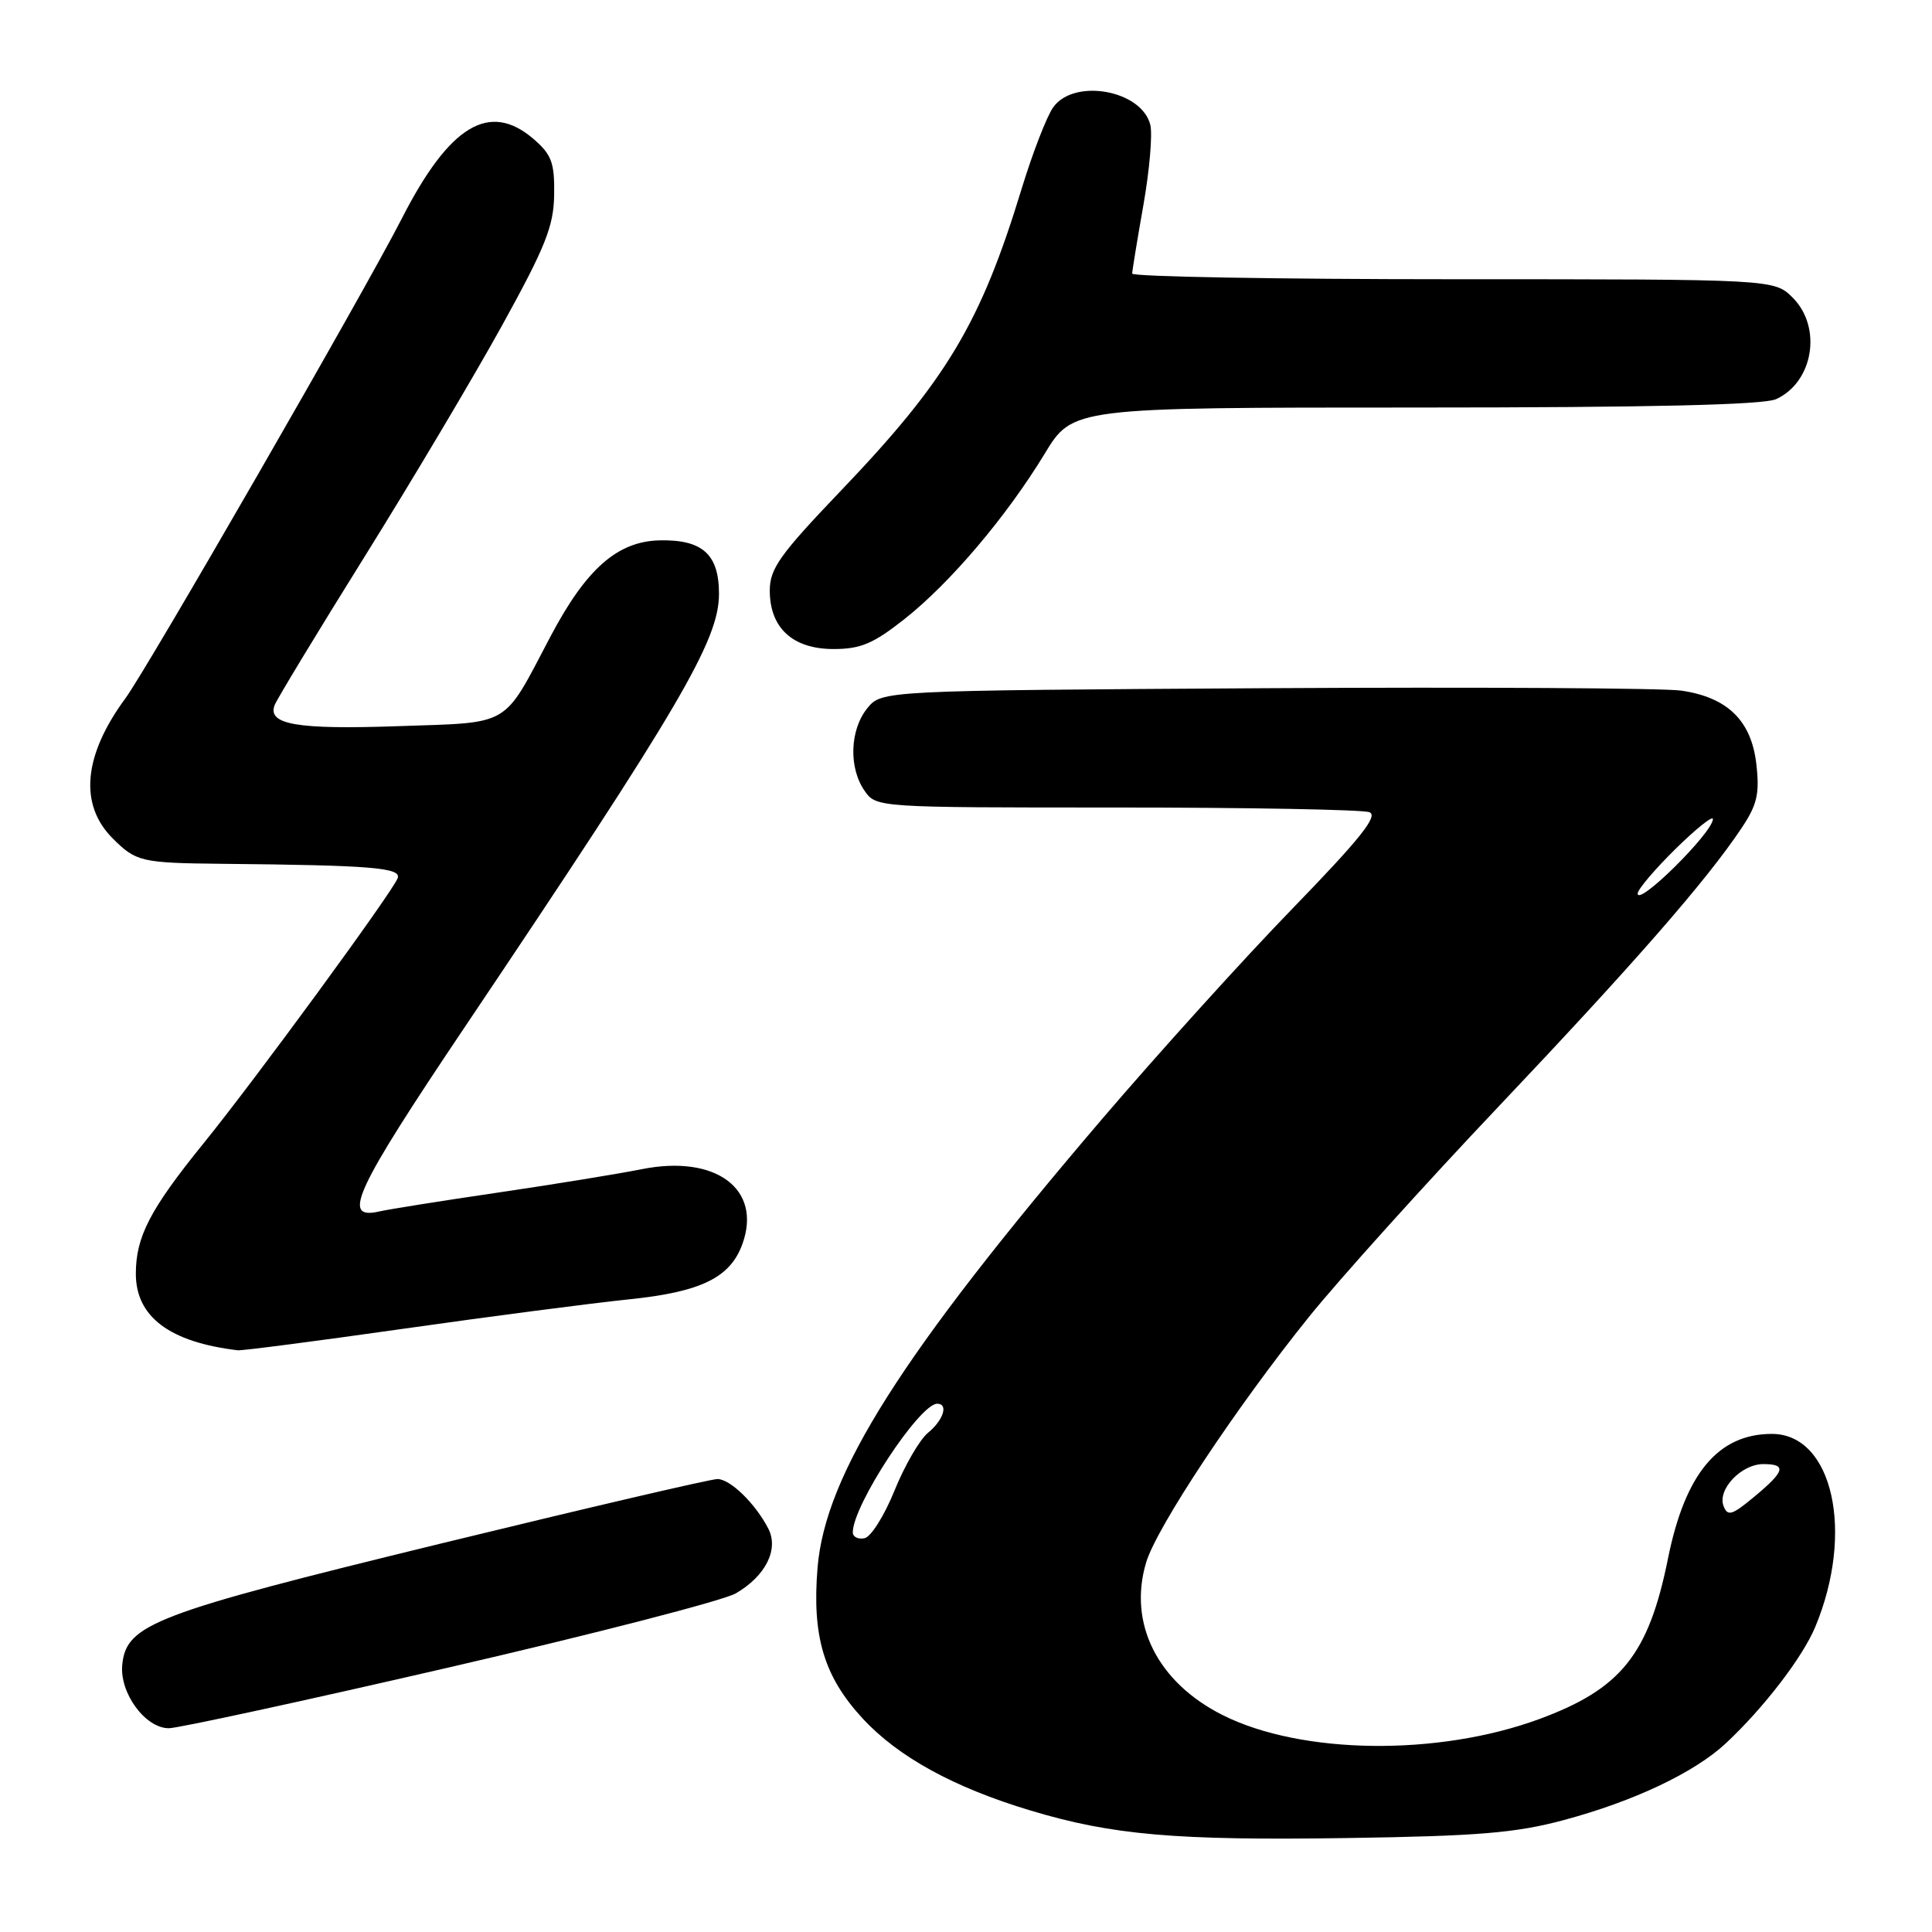 <?xml version="1.0" encoding="UTF-8" standalone="no"?>
<!DOCTYPE svg PUBLIC "-//W3C//DTD SVG 1.1//EN" "http://www.w3.org/Graphics/SVG/1.1/DTD/svg11.dtd" >
<svg xmlns="http://www.w3.org/2000/svg" xmlns:xlink="http://www.w3.org/1999/xlink" version="1.1" viewBox="0 0 256 256">
 <g >
 <path fill="currentColor"
d=" M 207.21 241.17 C 216.52 238.67 224.54 234.87 228.70 230.98 C 233.70 226.31 238.84 219.62 240.52 215.60 C 245.77 203.04 242.85 190.00 234.78 190.00 C 227.67 190.00 223.29 195.25 221.02 206.50 C 218.45 219.26 214.79 223.80 203.92 227.80 C 190.51 232.72 172.47 232.49 162.05 227.28 C 153.38 222.94 149.45 215.12 151.87 207.03 C 153.27 202.36 163.80 186.48 173.44 174.50 C 177.43 169.55 188.74 156.99 198.59 146.60 C 216.58 127.61 226.10 116.71 230.75 109.75 C 232.83 106.64 233.17 105.20 232.73 101.29 C 232.08 95.50 228.92 92.40 222.77 91.51 C 220.42 91.17 195.62 91.03 167.66 91.19 C 116.82 91.50 116.82 91.50 114.91 93.86 C 112.60 96.72 112.44 101.75 114.56 104.78 C 116.11 107.00 116.18 107.00 147.97 107.00 C 165.50 107.00 180.56 107.28 181.45 107.62 C 182.67 108.09 180.26 111.11 171.28 120.37 C 164.80 127.04 153.43 139.62 146.00 148.31 C 119.46 179.40 109.35 195.34 108.33 207.73 C 107.58 216.81 109.17 222.14 114.28 227.68 C 118.99 232.79 126.38 236.85 136.54 239.90 C 147.36 243.16 155.81 243.89 178.50 243.55 C 195.89 243.29 200.83 242.88 207.21 241.17 Z  M 59.55 220.93 C 78.77 216.49 95.85 212.08 97.50 211.13 C 101.44 208.84 103.22 205.31 101.81 202.56 C 100.11 199.25 96.78 196.00 95.08 195.98 C 94.21 195.97 77.65 199.84 58.28 204.56 C 20.39 213.81 16.73 215.21 16.20 220.59 C 15.83 224.33 19.25 229.00 22.37 229.00 C 23.59 229.00 40.32 225.37 59.55 220.93 Z  M 53.50 176.06 C 65.05 174.42 78.48 172.67 83.34 172.17 C 92.91 171.19 96.79 169.29 98.39 164.79 C 100.98 157.53 94.82 152.97 85.05 154.92 C 82.00 155.53 73.42 156.93 66.00 158.02 C 58.58 159.11 51.48 160.24 50.23 160.53 C 45.19 161.68 47.00 157.79 61.66 135.98 C 90.14 93.59 95.27 84.84 95.27 78.69 C 95.27 73.45 93.08 71.48 87.42 71.60 C 81.81 71.72 77.66 75.38 72.92 84.38 C 66.54 96.49 67.88 95.70 52.77 96.22 C 39.36 96.69 35.40 96.01 36.39 93.43 C 36.69 92.65 42.05 83.80 48.31 73.76 C 54.57 63.72 62.77 49.93 66.53 43.12 C 72.29 32.68 73.37 29.97 73.43 25.79 C 73.49 21.55 73.09 20.48 70.69 18.41 C 64.85 13.39 59.55 16.60 53.22 29.00 C 48.30 38.63 19.54 88.56 16.64 92.50 C 11.05 100.09 10.45 106.60 14.92 111.08 C 18.04 114.20 18.71 114.35 29.50 114.46 C 49.31 114.65 53.22 114.98 52.69 116.37 C 51.95 118.28 33.82 143.06 26.97 151.50 C 19.88 160.25 18.00 163.87 18.00 168.78 C 18.00 174.48 22.47 177.84 31.50 178.92 C 32.05 178.99 41.95 177.70 53.50 176.06 Z  M 119.86 82.02 C 125.94 77.21 133.36 68.45 138.42 60.13 C 142.14 54.00 142.14 54.00 187.53 54.00 C 218.65 54.00 233.67 53.65 235.34 52.89 C 240.28 50.64 241.47 43.38 237.55 39.45 C 235.09 37.00 235.09 37.00 192.55 37.00 C 169.15 37.00 150.01 36.66 150.02 36.25 C 150.03 35.84 150.70 31.74 151.51 27.15 C 152.32 22.56 152.73 17.78 152.42 16.53 C 151.26 11.92 142.28 10.33 139.54 14.24 C 138.68 15.47 136.81 20.31 135.38 24.99 C 129.93 42.87 125.41 50.41 111.30 65.15 C 103.33 73.49 102.00 75.36 102.00 78.25 C 102.00 83.21 105.04 86.00 110.45 86.00 C 114.04 86.00 115.72 85.29 119.86 82.02 Z  M 113.00 203.04 C 113.00 199.46 121.84 186.00 124.19 186.00 C 125.70 186.00 125.01 188.17 122.98 189.84 C 121.86 190.75 119.87 194.20 118.53 197.50 C 117.20 200.80 115.41 203.65 114.56 203.82 C 113.70 204.00 113.00 203.65 113.00 203.04 Z  M 228.38 199.56 C 227.54 197.36 230.73 194.00 233.65 194.00 C 236.79 194.00 236.52 194.95 232.43 198.34 C 229.50 200.78 228.92 200.96 228.38 199.56 Z  M 217.00 118.40 C 217.00 117.86 219.25 115.21 222.00 112.50 C 224.75 109.79 226.99 108.01 226.97 108.54 C 226.90 110.37 217.00 120.16 217.00 118.40 Z "/>
</g>
</svg>